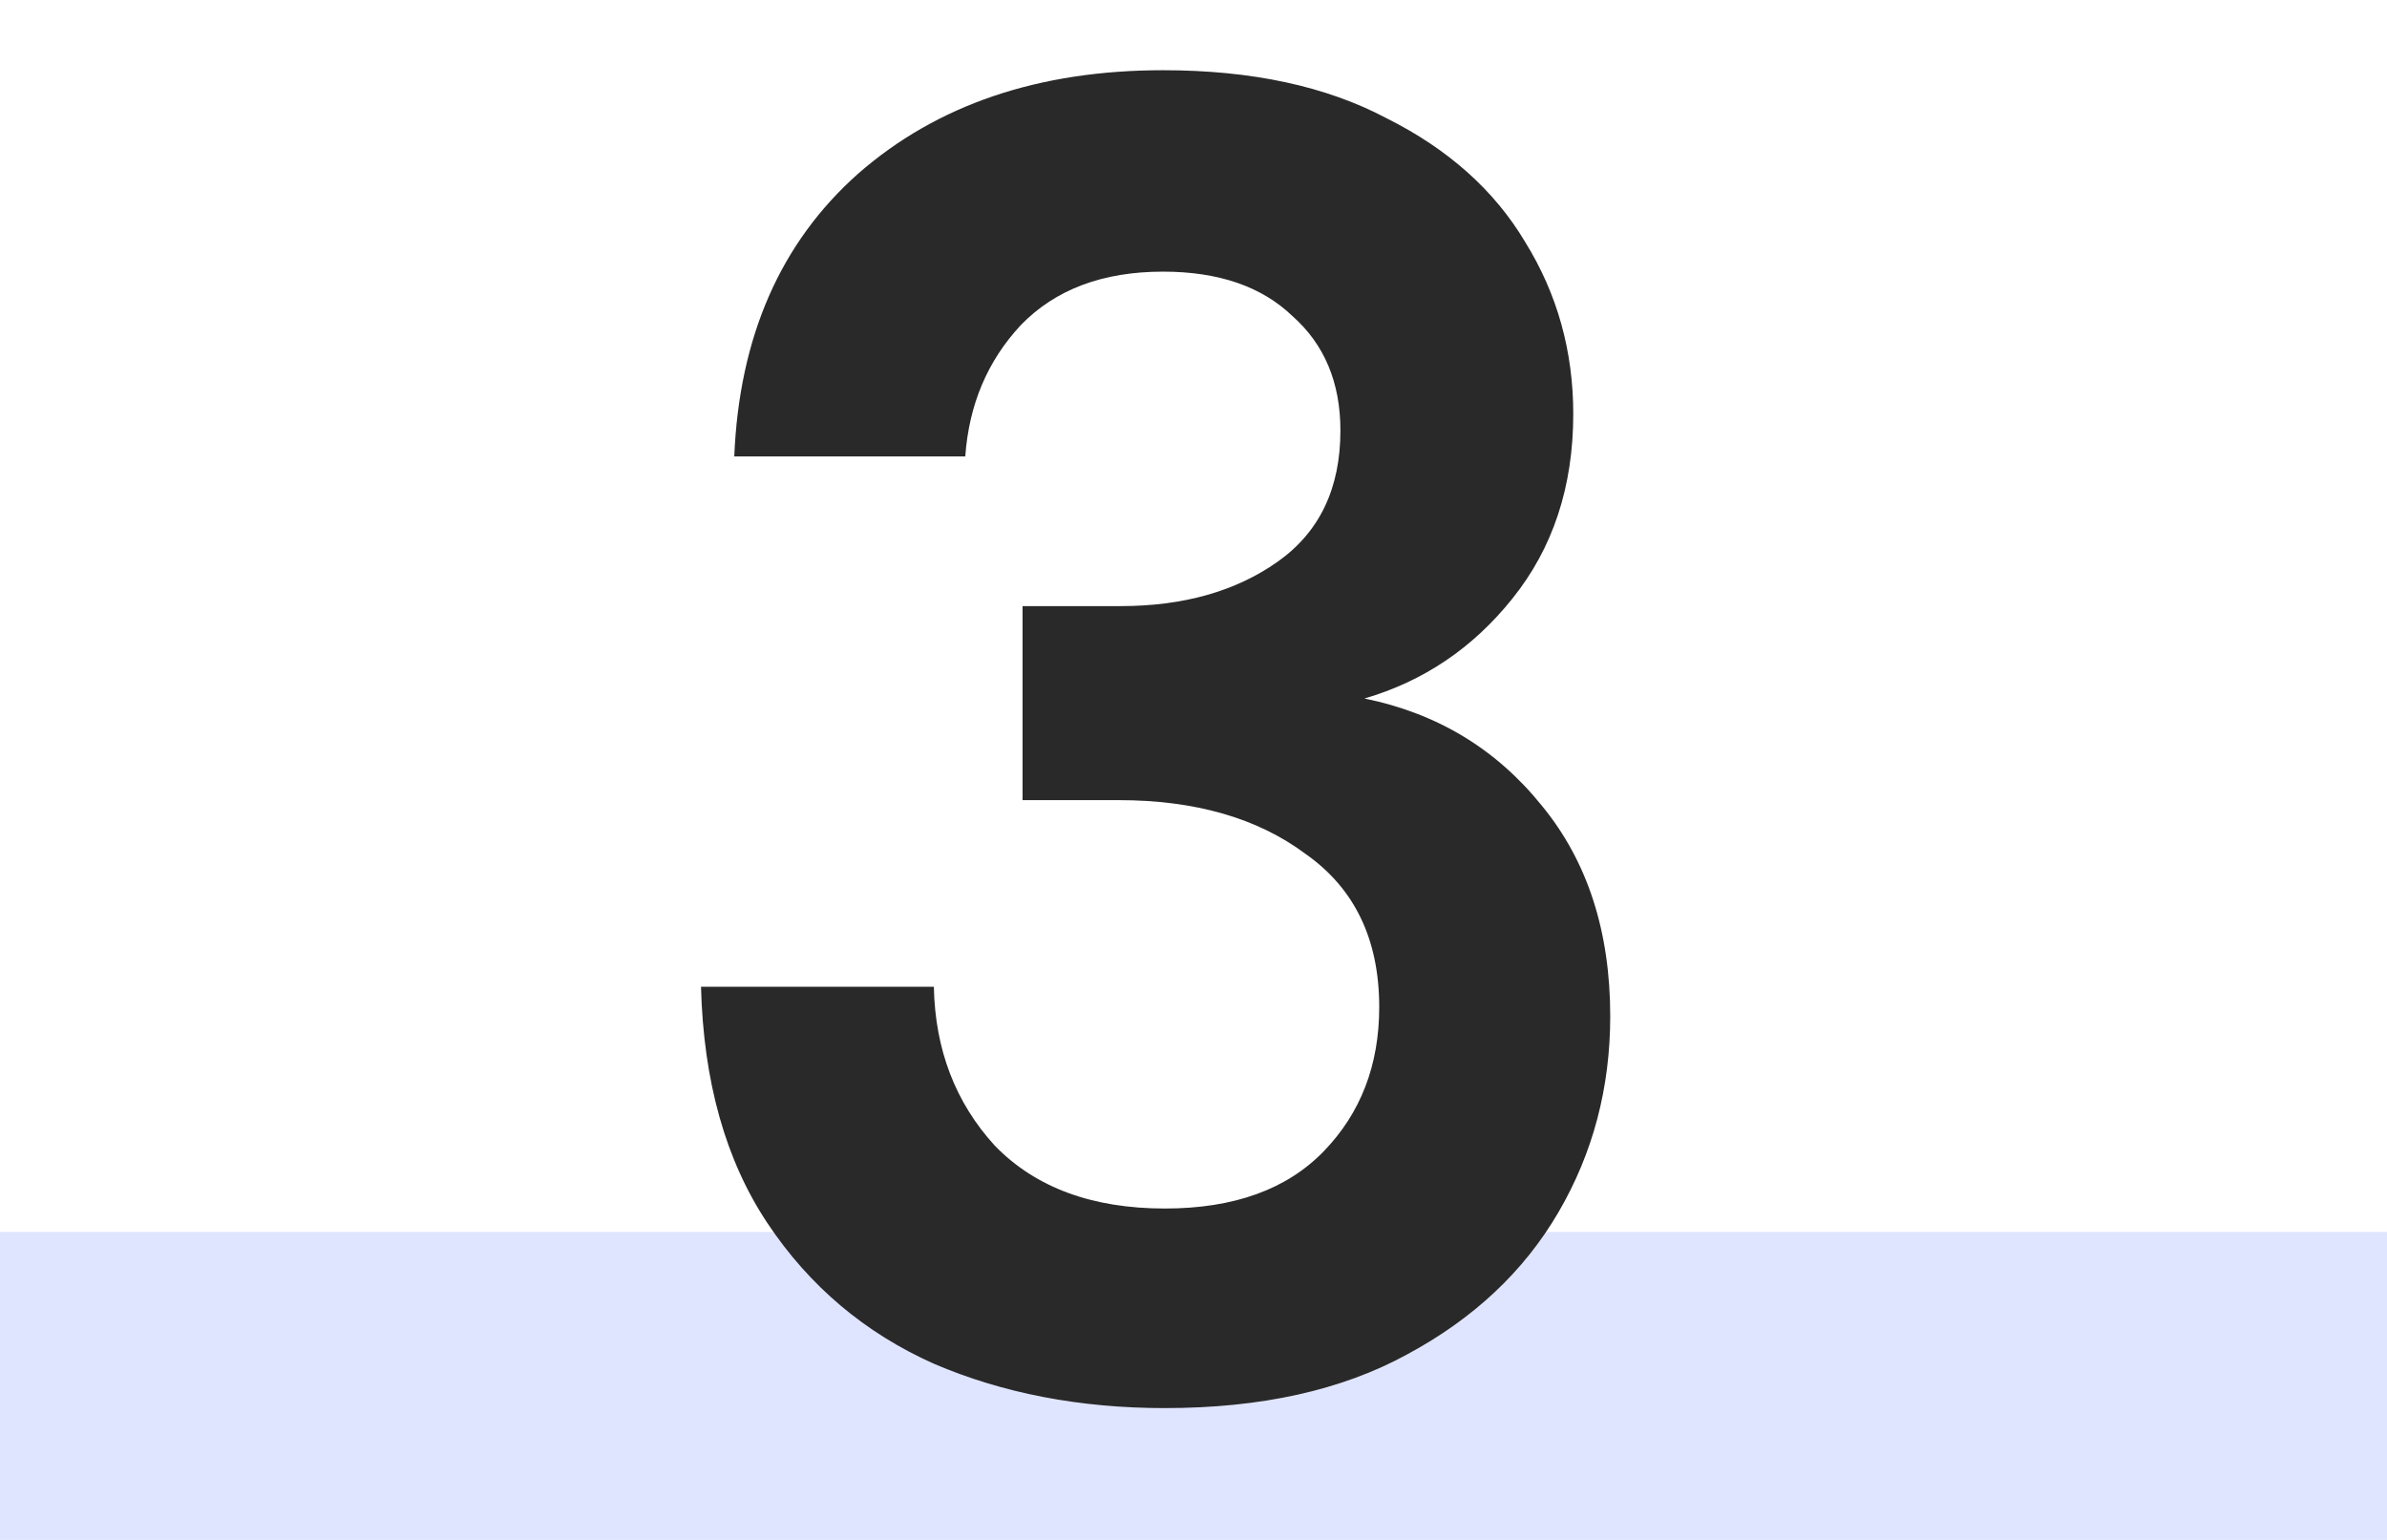 <svg width="31" height="20" viewBox="0 0 31 20" fill="none" xmlns="http://www.w3.org/2000/svg">
<rect y="16" width="31" height="4" fill="#E0E5FF"/>
<path d="M15.128 18.288C14.024 18.288 13.024 18.096 12.128 17.712C11.232 17.312 10.512 16.704 9.968 15.888C9.424 15.072 9.136 14.048 9.104 12.816H12.128C12.144 13.632 12.408 14.32 12.92 14.88C13.448 15.424 14.184 15.696 15.128 15.696C16.024 15.696 16.712 15.448 17.192 14.952C17.672 14.456 17.912 13.832 17.912 13.08C17.912 12.2 17.592 11.536 16.952 11.088C16.328 10.624 15.52 10.392 14.528 10.392H13.28V7.872H14.552C15.368 7.872 16.048 7.68 16.592 7.296C17.136 6.912 17.408 6.344 17.408 5.592C17.408 4.968 17.2 4.472 16.784 4.104C16.384 3.72 15.824 3.528 15.104 3.528C14.32 3.528 13.704 3.76 13.256 4.224C12.824 4.688 12.584 5.256 12.536 5.928H9.536C9.6 4.376 10.136 3.152 11.144 2.256C12.168 1.36 13.488 0.912 15.104 0.912C16.256 0.912 17.224 1.12 18.008 1.536C18.808 1.936 19.408 2.472 19.808 3.144C20.224 3.816 20.432 4.56 20.432 5.376C20.432 6.32 20.168 7.12 19.64 7.776C19.128 8.416 18.488 8.848 17.72 9.072C18.664 9.264 19.432 9.728 20.024 10.464C20.616 11.184 20.912 12.096 20.912 13.2C20.912 14.128 20.688 14.976 20.24 15.744C19.792 16.512 19.136 17.128 18.272 17.592C17.424 18.056 16.376 18.288 15.128 18.288Z" fill="#292929"/>
</svg>

